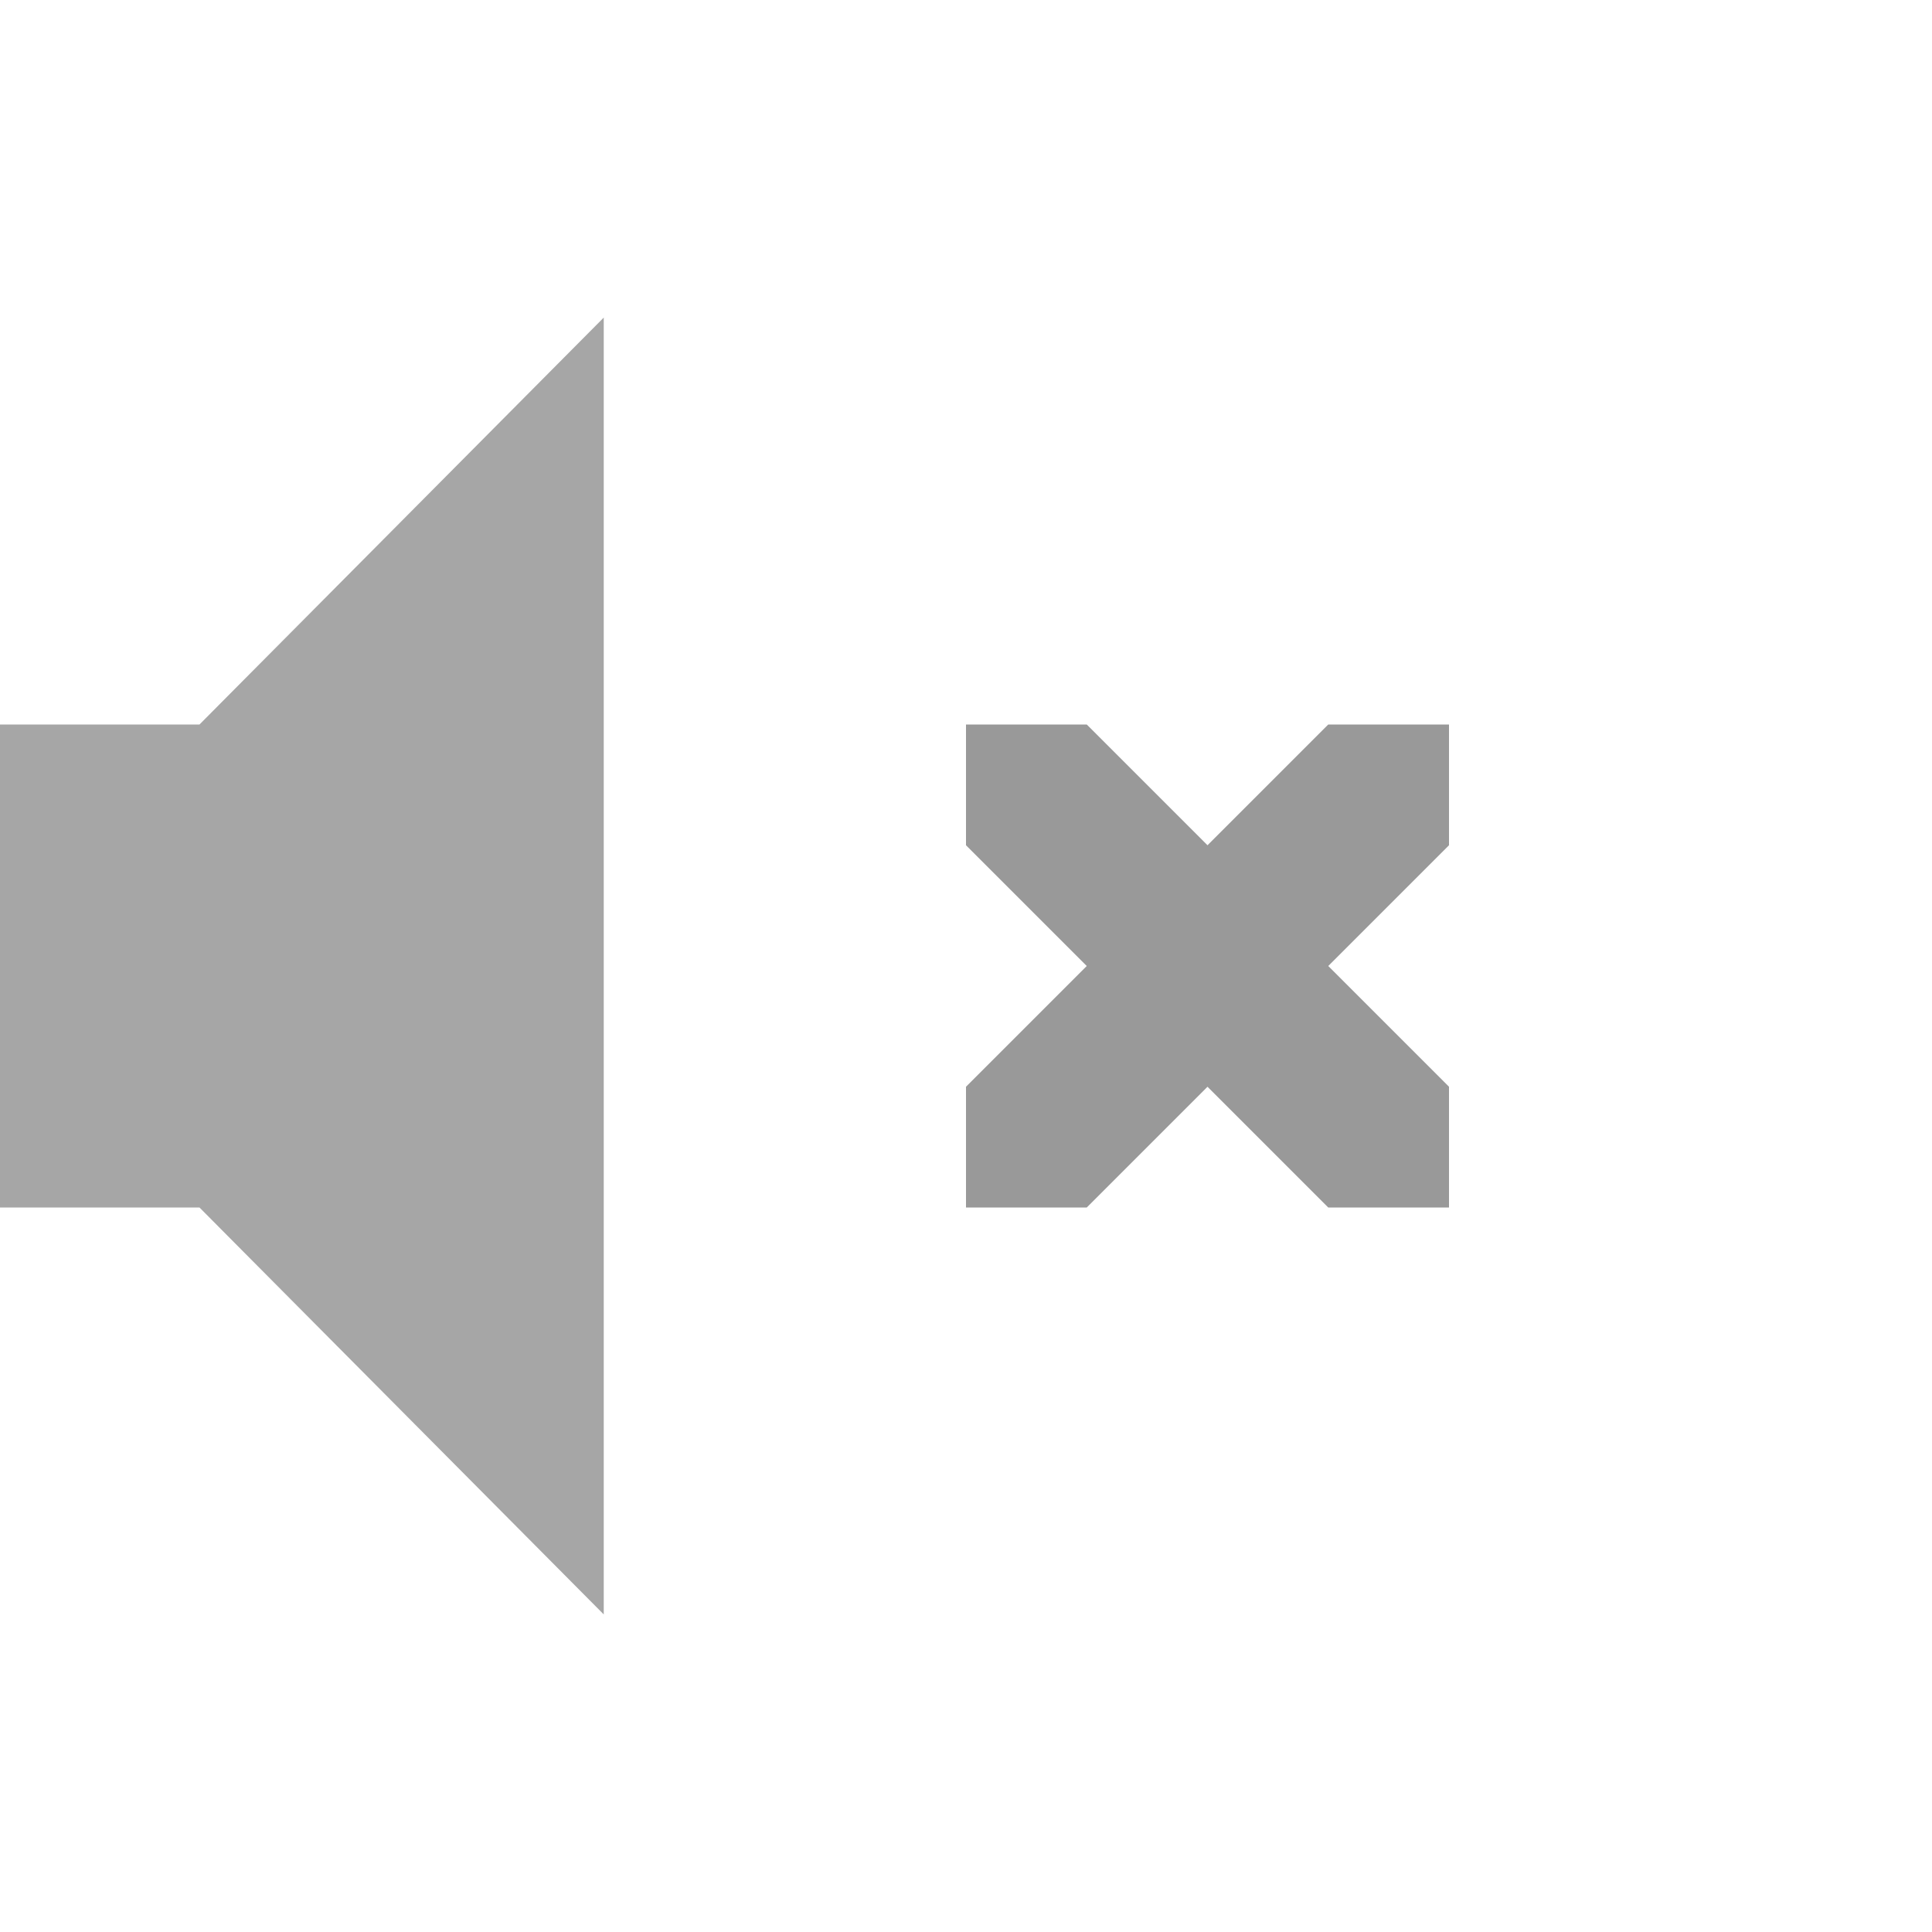 <?xml version="1.0" encoding="UTF-8" standalone="no"?>
<svg
   xmlns:dc="http://purl.org/dc/elements/1.1/"
   xmlns:cc="http://creativecommons.org/ns#"
   xmlns:rdf="http://www.w3.org/1999/02/22-rdf-syntax-ns#"
   xmlns:svg="http://www.w3.org/2000/svg"
   xmlns="http://www.w3.org/2000/svg"
   xmlns:sodipodi="http://sodipodi.sourceforge.net/DTD/sodipodi-0.dtd"
   xmlns:inkscape="http://www.inkscape.org/namespaces/inkscape"
   height="16"
   width="16"
   id="svg2"
   version="1.1"
   sodipodi:docname="audio-volume-muted.svg"
   inkscape:version="0.92.4 (5da689c313, 2019-01-14)">
  <sodipodi:namedview
     pagecolor="#ffffff"
     bordercolor="#666666"
     borderopacity="1"
     objecttolerance="10"
     gridtolerance="10"
     guidetolerance="10"
     inkscape:pageopacity="0"
     inkscape:pageshadow="2"
     inkscape:window-width="1920"
     inkscape:window-height="1032"
     id="namedview8"
     showgrid="false"
     inkscape:zoom="14.75"
     inkscape:cx="-5.3559322"
     inkscape:cy="6.9152542"
     inkscape:window-x="0"
     inkscape:window-y="0"
     inkscape:window-maximized="1"
     inkscape:current-layer="svg2" />
  <defs
     id="defs12" />
  <g
     color="#bebebe"
     transform="translate(-333 291)"
     id="g4"
     style="fill:#000000;fill-opacity:1">
    <path
       d="M333-285v4h1.652l3.348 3.37v-10.74l-3.348 3.37z"
       fill="#666"
       opacity=".35"
       overflow="visible"
       style="marker:none;fill:#000000;fill-opacity:1"
       id="path6" />
    <path
       d="M341-285v1l1 1-1 1v1h1l1-1 1 1h1v-1l-1-1 1-1v-1h-1l-1 1-1-1z"
       fill="#666"
       opacity=".4"
       overflow="visible"
       style="marker:none;fill:#000000;fill-opacity:1"
       id="path8" />
  </g>
</svg>
